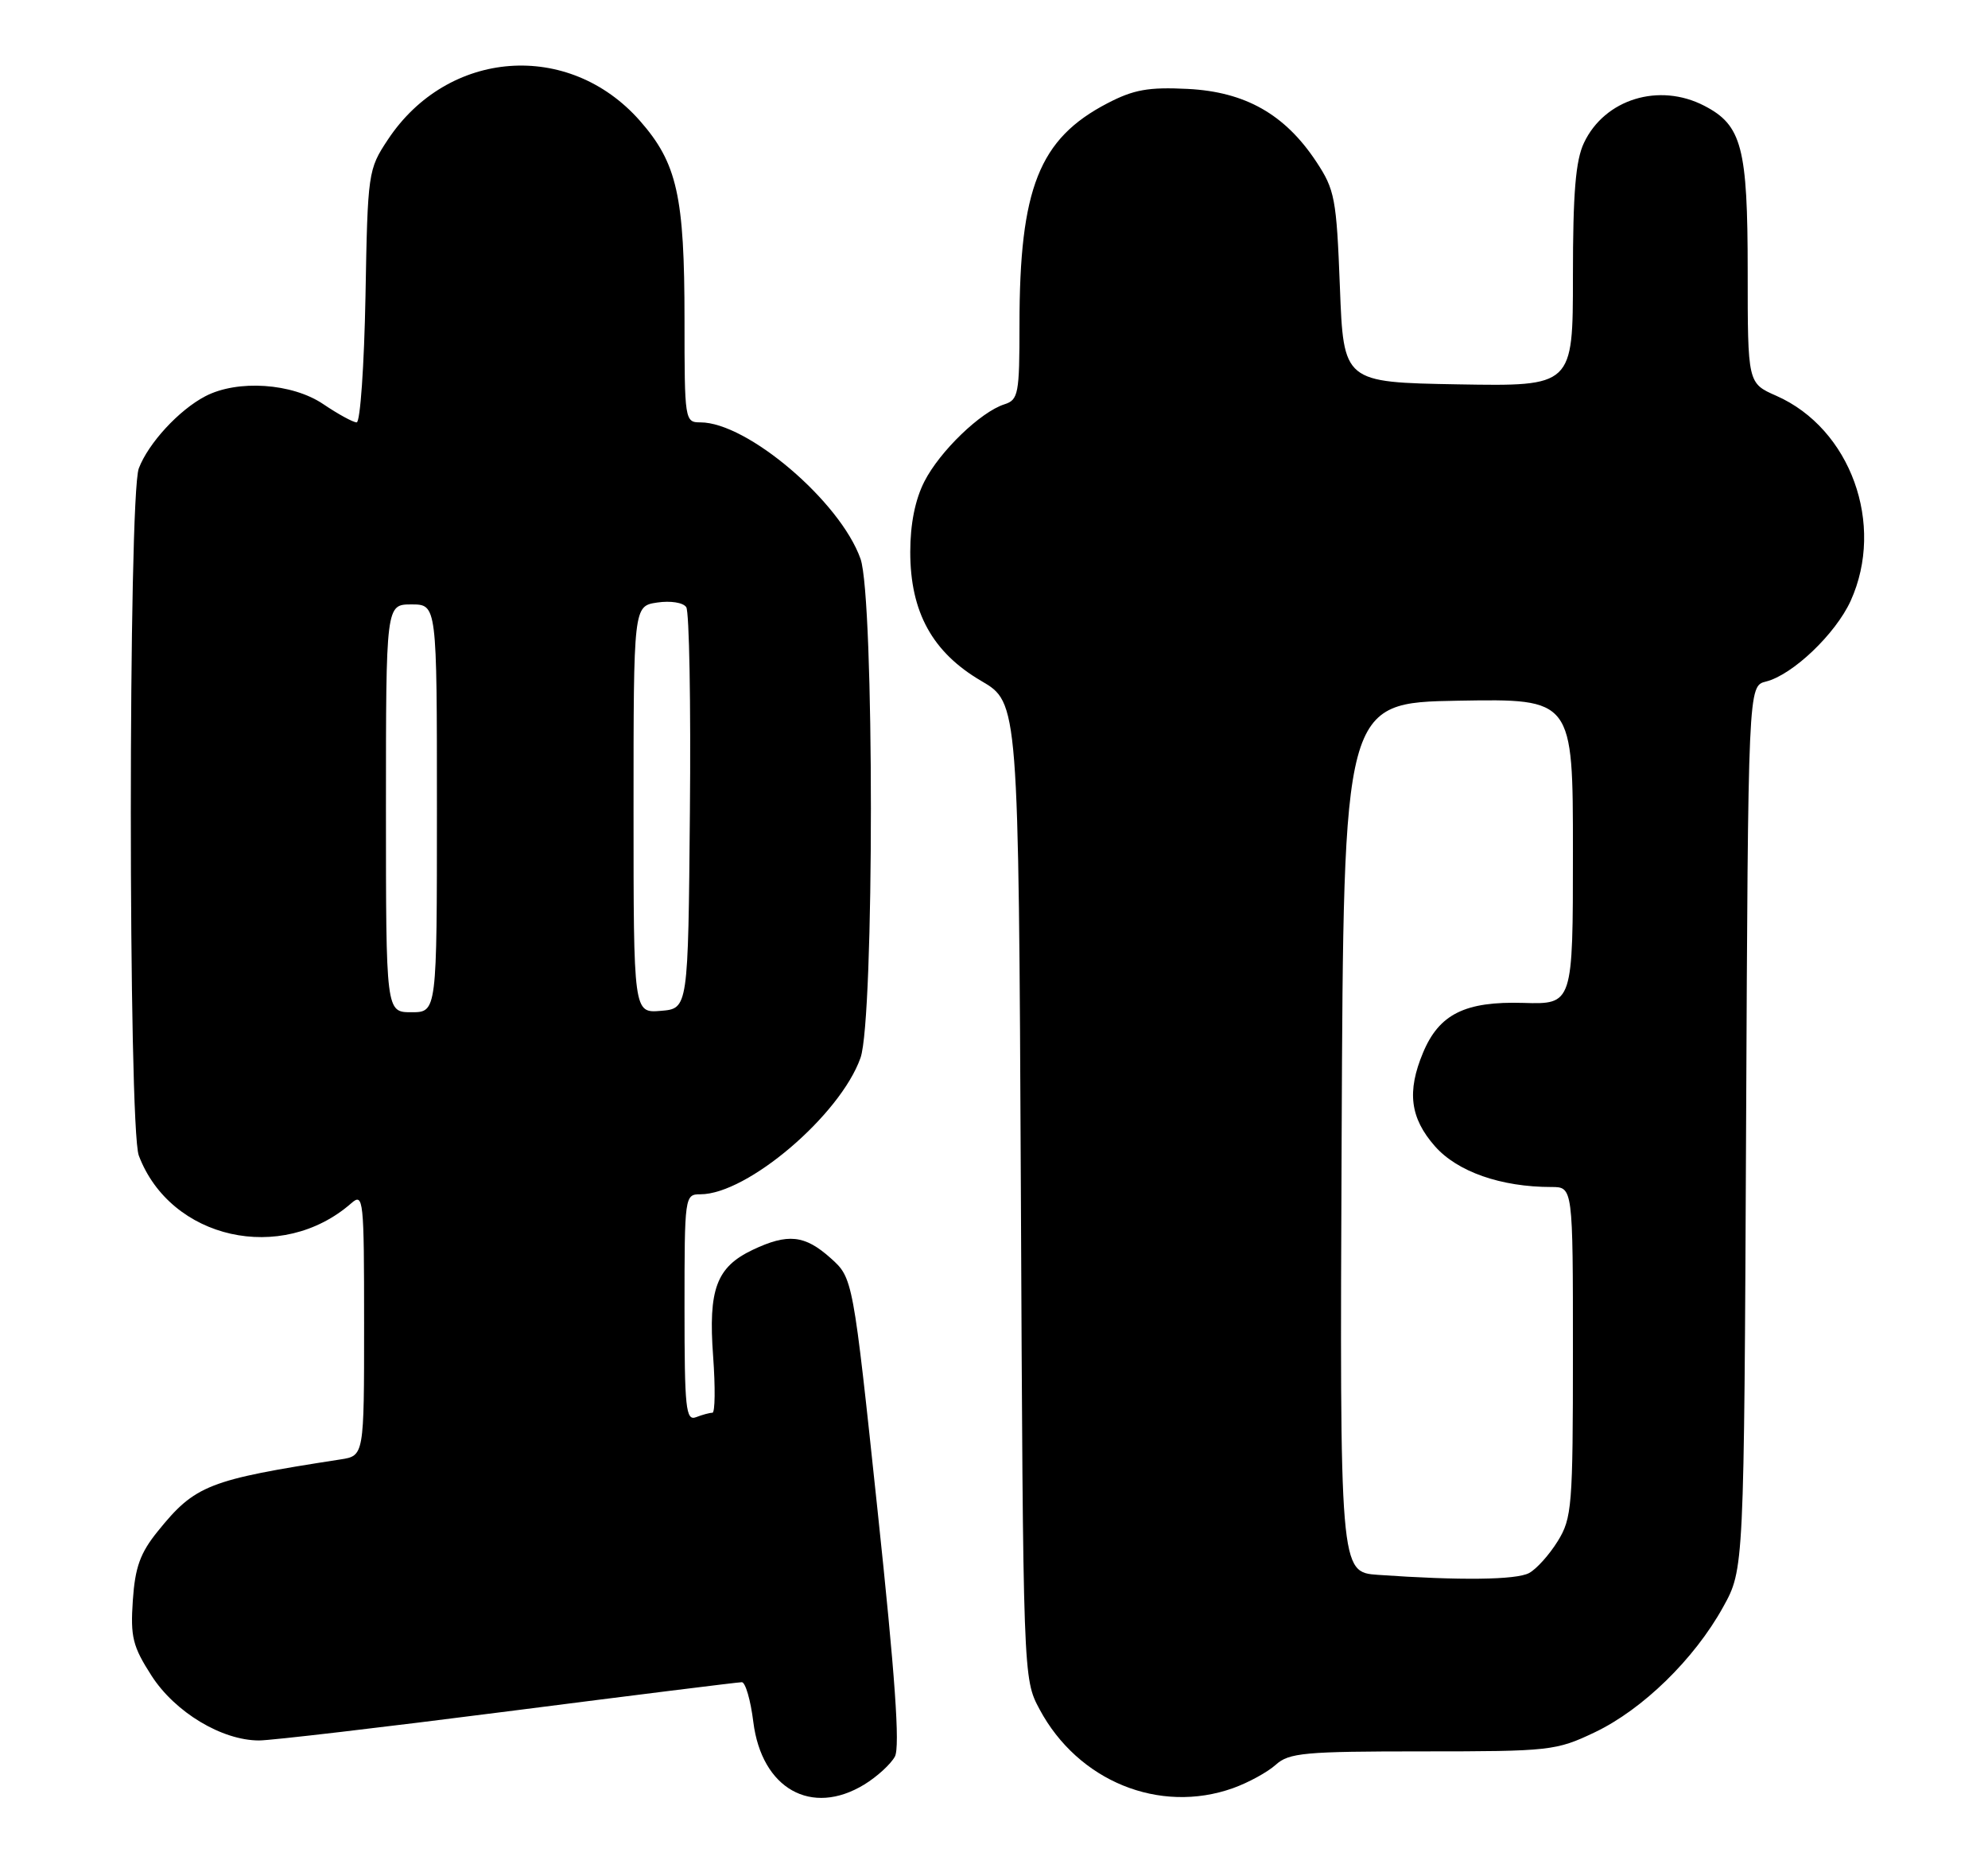 <?xml version="1.0" encoding="UTF-8" standalone="no"?>
<!DOCTYPE svg PUBLIC "-//W3C//DTD SVG 1.1//EN" "http://www.w3.org/Graphics/SVG/1.1/DTD/svg11.dtd" >
<svg xmlns="http://www.w3.org/2000/svg" xmlns:xlink="http://www.w3.org/1999/xlink" version="1.1" viewBox="0 0 273 256">
 <g >
 <path fill="currentColor"
d=" M 118.69 245.05 C 120.44 243.98 122.33 242.25 122.89 241.21 C 123.61 239.87 122.92 230.10 120.51 207.41 C 117.13 175.50 117.13 175.50 114.05 172.75 C 110.50 169.58 108.19 169.34 103.36 171.63 C 98.38 174.00 97.25 177.04 97.93 186.25 C 98.24 190.51 98.20 194.00 97.83 194.00 C 97.46 194.00 96.45 194.27 95.58 194.61 C 94.18 195.14 94.00 193.43 94.00 179.61 C 94.00 164.23 94.03 164.00 96.18 164.00 C 102.63 164.00 115.39 153.12 118.17 145.26 C 120.07 139.88 120.07 82.12 118.17 76.74 C 115.39 68.88 102.63 58.00 96.18 58.00 C 94.04 58.00 94.00 57.73 94.00 43.94 C 94.00 26.91 92.99 22.41 87.87 16.58 C 78.11 5.50 61.49 6.75 53.26 19.18 C 50.55 23.27 50.49 23.67 50.19 40.67 C 50.01 50.20 49.47 58.00 48.98 58.00 C 48.49 58.00 46.43 56.87 44.40 55.50 C 40.14 52.61 32.62 52.10 28.20 54.41 C 24.57 56.30 20.37 60.87 19.06 64.32 C 17.60 68.18 17.60 154.82 19.06 158.68 C 23.41 170.20 38.68 173.62 48.25 165.22 C 49.91 163.77 50.00 164.63 50.00 181.80 C 50.00 199.91 50.00 199.91 46.75 200.41 C 28.62 203.21 26.79 203.93 21.67 210.27 C 19.25 213.26 18.55 215.21 18.24 219.77 C 17.90 224.78 18.22 226.08 20.81 230.11 C 24.04 235.13 30.47 239.00 35.58 239.00 C 37.21 239.00 52.58 237.20 69.75 235.00 C 86.92 232.80 101.37 231.00 101.87 231.00 C 102.36 231.00 103.08 233.46 103.45 236.47 C 104.60 245.63 111.43 249.48 118.69 245.05 Z  M 169.32 245.55 C 171.42 244.80 174.05 243.36 175.18 242.35 C 177.00 240.69 179.13 240.50 195.36 240.50 C 212.86 240.50 213.69 240.41 219.00 237.88 C 225.57 234.75 232.67 227.83 236.62 220.69 C 239.50 215.50 239.50 215.50 239.78 154.85 C 240.06 94.20 240.06 94.20 242.51 93.59 C 246.18 92.67 252.07 87.05 254.14 82.51 C 258.90 72.01 254.13 58.85 243.93 54.35 C 240.00 52.62 240.00 52.62 240.00 37.26 C 240.00 20.22 239.20 17.19 234.03 14.52 C 227.83 11.31 220.36 13.61 217.52 19.61 C 216.37 22.02 216.00 26.48 216.00 37.93 C 216.00 53.05 216.00 53.05 200.25 52.78 C 184.50 52.50 184.50 52.50 184.00 39.42 C 183.53 27.24 183.31 26.06 180.74 22.18 C 176.44 15.69 171.00 12.61 163.11 12.21 C 157.72 11.94 155.68 12.30 152.06 14.19 C 142.70 19.06 140.00 25.86 140.00 44.57 C 140.00 54.10 139.85 54.91 137.93 55.52 C 134.67 56.56 129.06 61.96 126.94 66.12 C 125.67 68.61 125.00 71.95 125.00 75.80 C 125.00 84.05 128.04 89.58 134.74 93.50 C 139.87 96.50 139.87 96.50 140.19 163.50 C 140.50 230.50 140.50 230.50 142.75 234.71 C 148.03 244.59 159.21 249.15 169.32 245.55 Z  M 53.00 111.00 C 53.00 83.00 53.00 83.00 56.50 83.00 C 60.00 83.00 60.00 83.00 60.00 111.00 C 60.00 139.00 60.00 139.00 56.50 139.00 C 53.00 139.00 53.00 139.00 53.00 111.00 Z  M 87.00 111.17 C 87.00 83.23 87.00 83.23 90.25 82.74 C 92.08 82.47 93.82 82.74 94.24 83.38 C 94.65 83.99 94.88 96.65 94.74 111.50 C 94.50 138.50 94.50 138.50 90.75 138.81 C 87.00 139.12 87.00 139.12 87.00 111.17 Z  M 189.24 216.26 C 183.98 215.89 183.98 215.89 184.24 156.20 C 184.50 96.50 184.50 96.50 200.25 96.22 C 216.00 95.95 216.00 95.95 216.00 116.94 C 216.00 137.92 216.00 137.92 209.20 137.72 C 201.20 137.48 197.63 139.25 195.42 144.55 C 193.18 149.90 193.64 153.52 197.04 157.39 C 200.12 160.90 206.11 163.00 213.05 163.00 C 216.00 163.00 216.00 163.00 216.00 185.63 C 216.00 206.84 215.87 208.48 213.91 211.64 C 212.76 213.50 210.99 215.47 209.98 216.01 C 208.21 216.96 200.51 217.05 189.24 216.26 Z "/>
</g>
</svg>